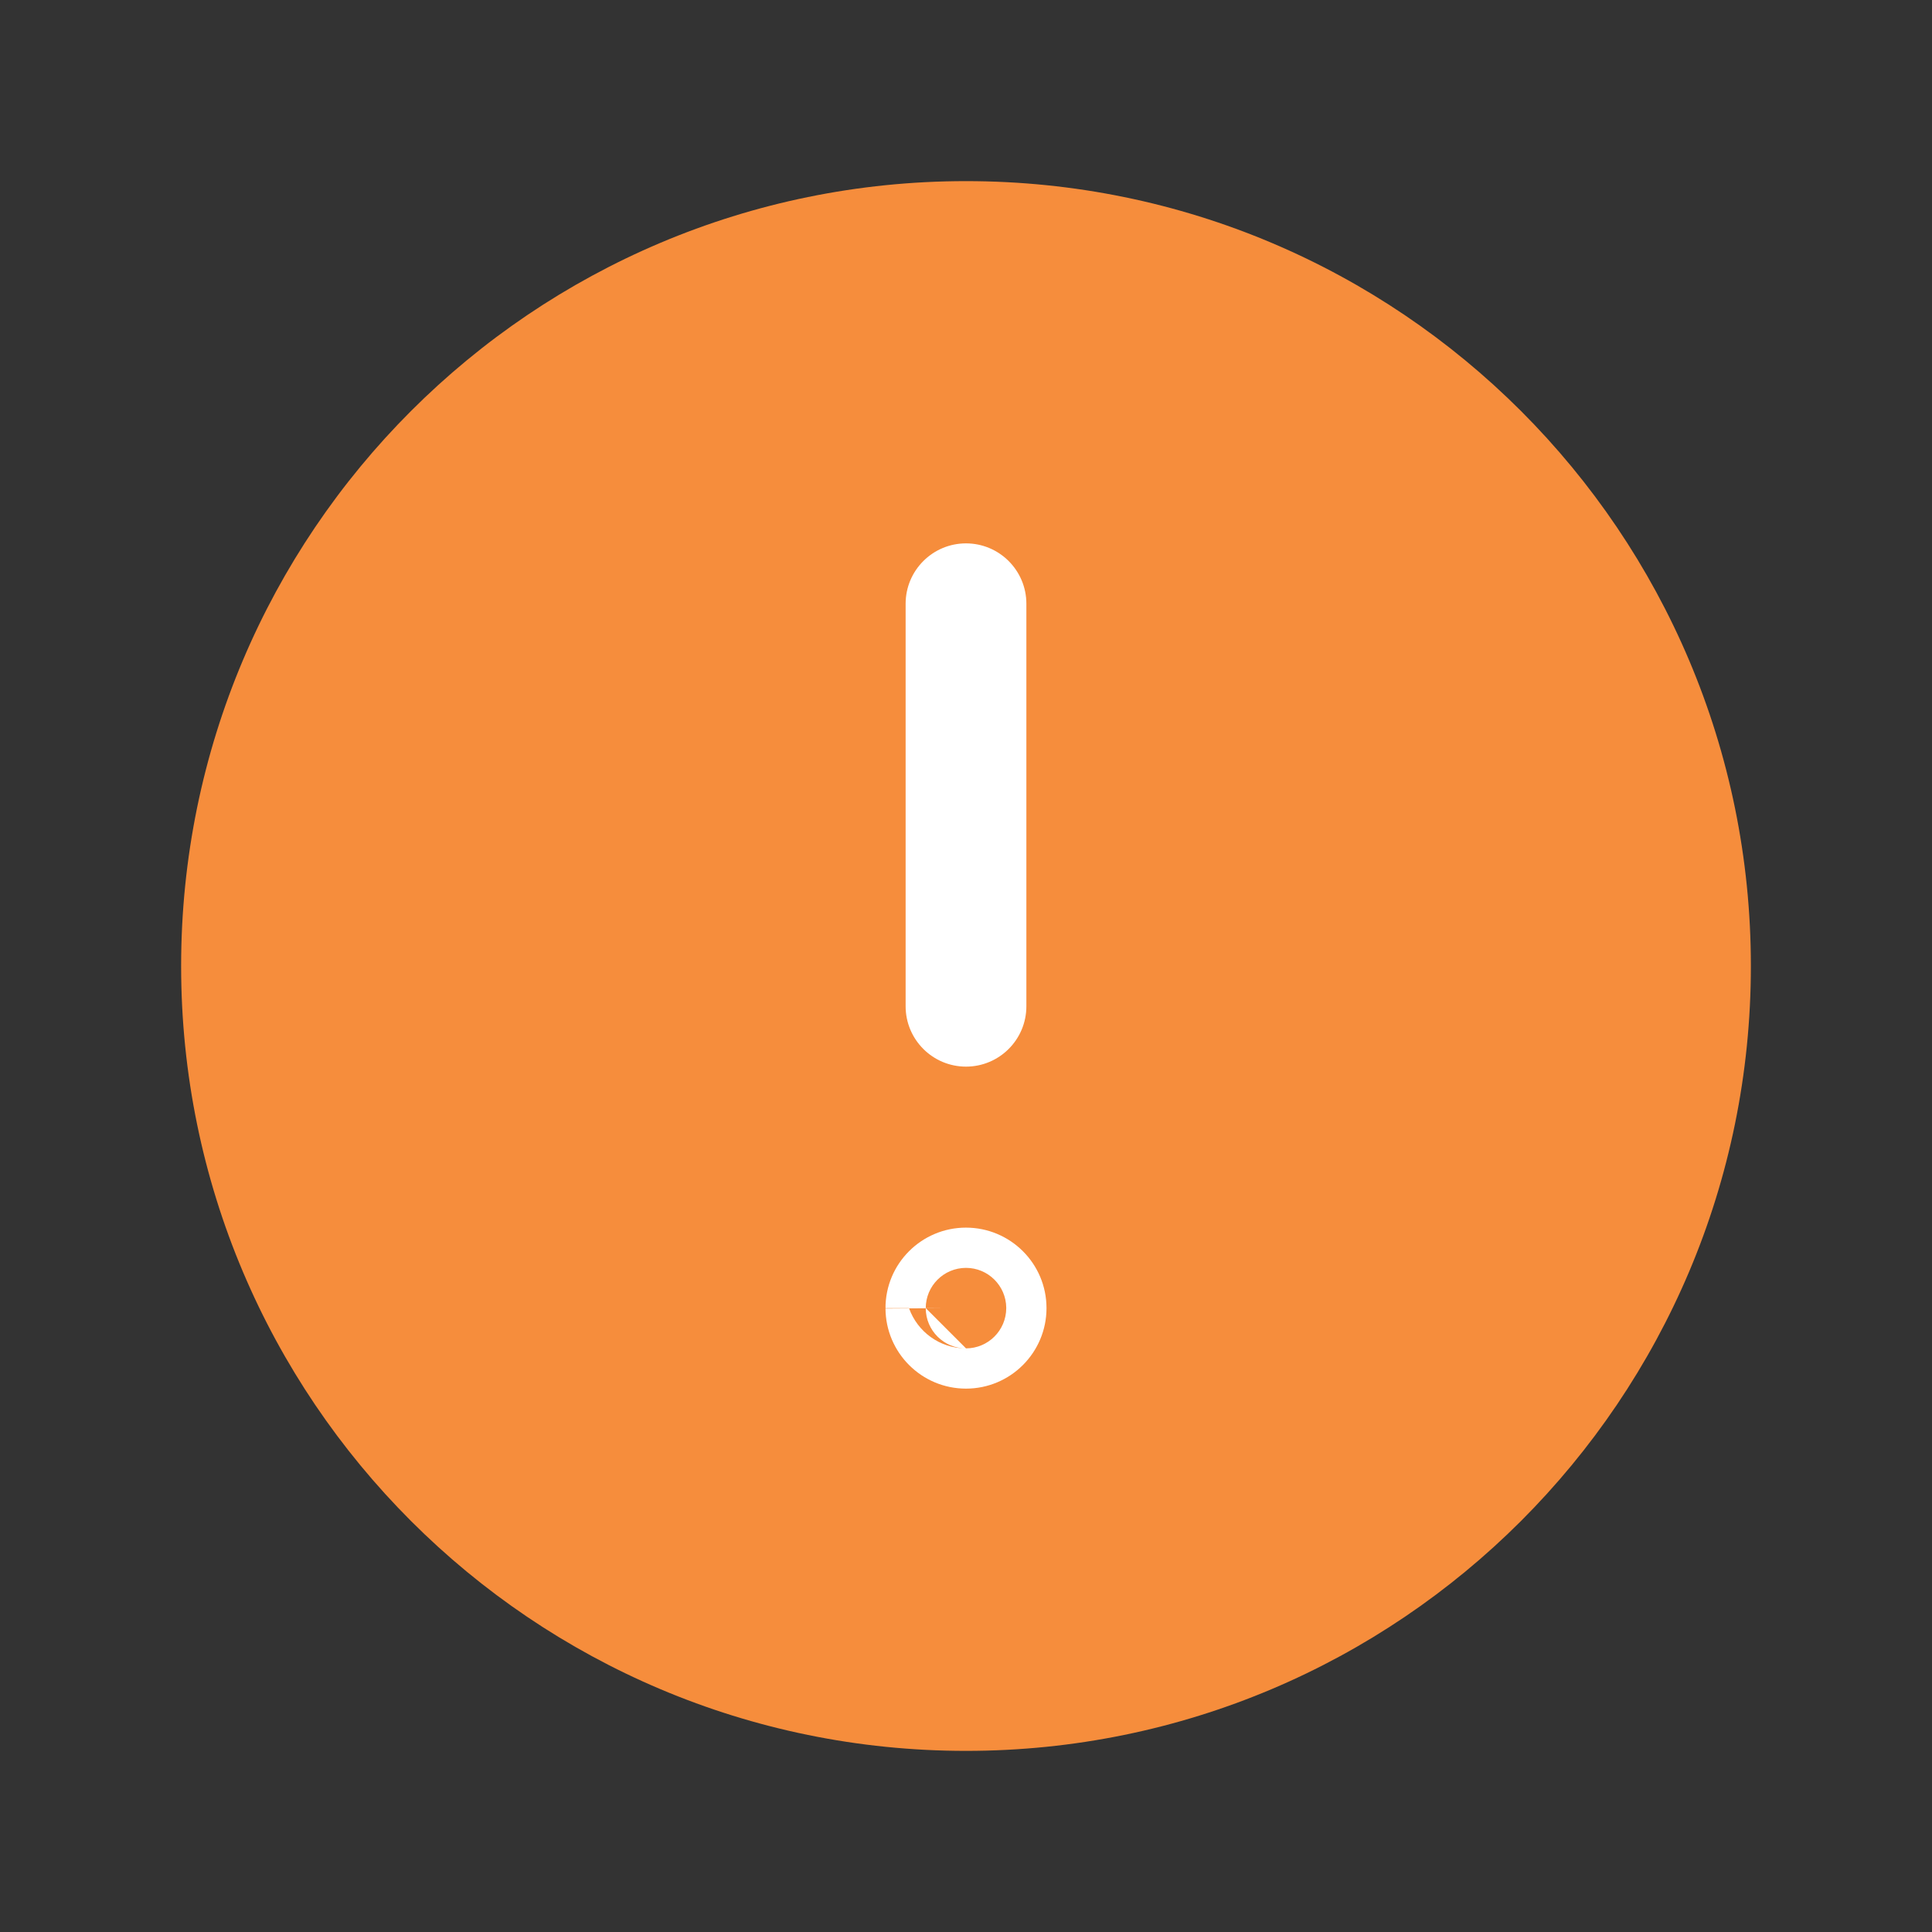 <svg width="24" height="24" viewBox="0 0 24 24" fill="none" xmlns="http://www.w3.org/2000/svg">
  <rect x="0" y="0" width="24" height="24" fill="#333333" stroke="none"/>
  <path fill-rule="evenodd" clip-rule="evenodd" d="M12 3C16.971 3 21 7.029 21 12C21 16.971 16.971 21 12 21C7.029 21 3 16.971 3 12C3 7.029 7.029 3 12 3Z" fill="#F68D3C"/>
  <path fill-rule="evenodd" clip-rule="evenodd" d="M12 3.75C7.443 3.75 3.75 7.443 3.75 12C3.75 16.557 7.443 20.25 12 20.25C16.557 20.25 20.25 16.557 20.25 12C20.25 7.443 16.557 3.75 12 3.75ZM12 21.75C6.615 21.75 2.25 17.385 2.25 12C2.25 6.615 6.615 2.25 12 2.25C17.385 2.25 21.75 6.615 21.75 12C21.75 17.385 17.385 21.75 12 21.75Z" fill="#F68D3C"/>
  <path fill-rule="evenodd" clip-rule="evenodd" d="M12 6.75C12.414 6.75 12.75 7.086 12.75 7.5V12.5C12.75 12.914 12.414 13.25 12 13.25C11.586 13.25 11.25 12.914 11.25 12.5V7.5C11.25 7.086 11.586 6.75 12 6.75Z" fill="white"/>
  <path fill-rule="evenodd" clip-rule="evenodd" d="M11 16.253C10.998 15.697 11.449 15.25 11.999 15.25C12.55 15.25 13 15.696 13 16.25C13 16.802 12.552 17.25 12 17.25C11.449 17.25 11.002 16.804 11 16.253ZM11.293 16.253L11 16.255C11 16.255 11 16.254 11 16.253C11 16.252 11 16.251 11 16.25H11.292C11.292 16.251 11.293 16.252 11.293 16.253ZM11.5 16.252L11.293 16.253C11.397 16.543 11.674 16.75 11.999 16.75C11.726 16.75 11.501 16.529 11.5 16.252ZM11.5 16.25H11.75L11.5 16.252C11.5 16.251 11.5 16.251 11.5 16.25ZM11.5 16.25C11.5 15.974 11.723 15.751 11.999 15.75C11.999 15.75 12 15.75 12 15.75C12.274 15.75 12.497 15.971 12.5 16.245C12.5 16.246 12.5 16.248 12.5 16.25C12.499 16.529 12.273 16.75 12 16.75M11.5 16.25H11.292H11.5Z" fill="white"/>
</svg>
